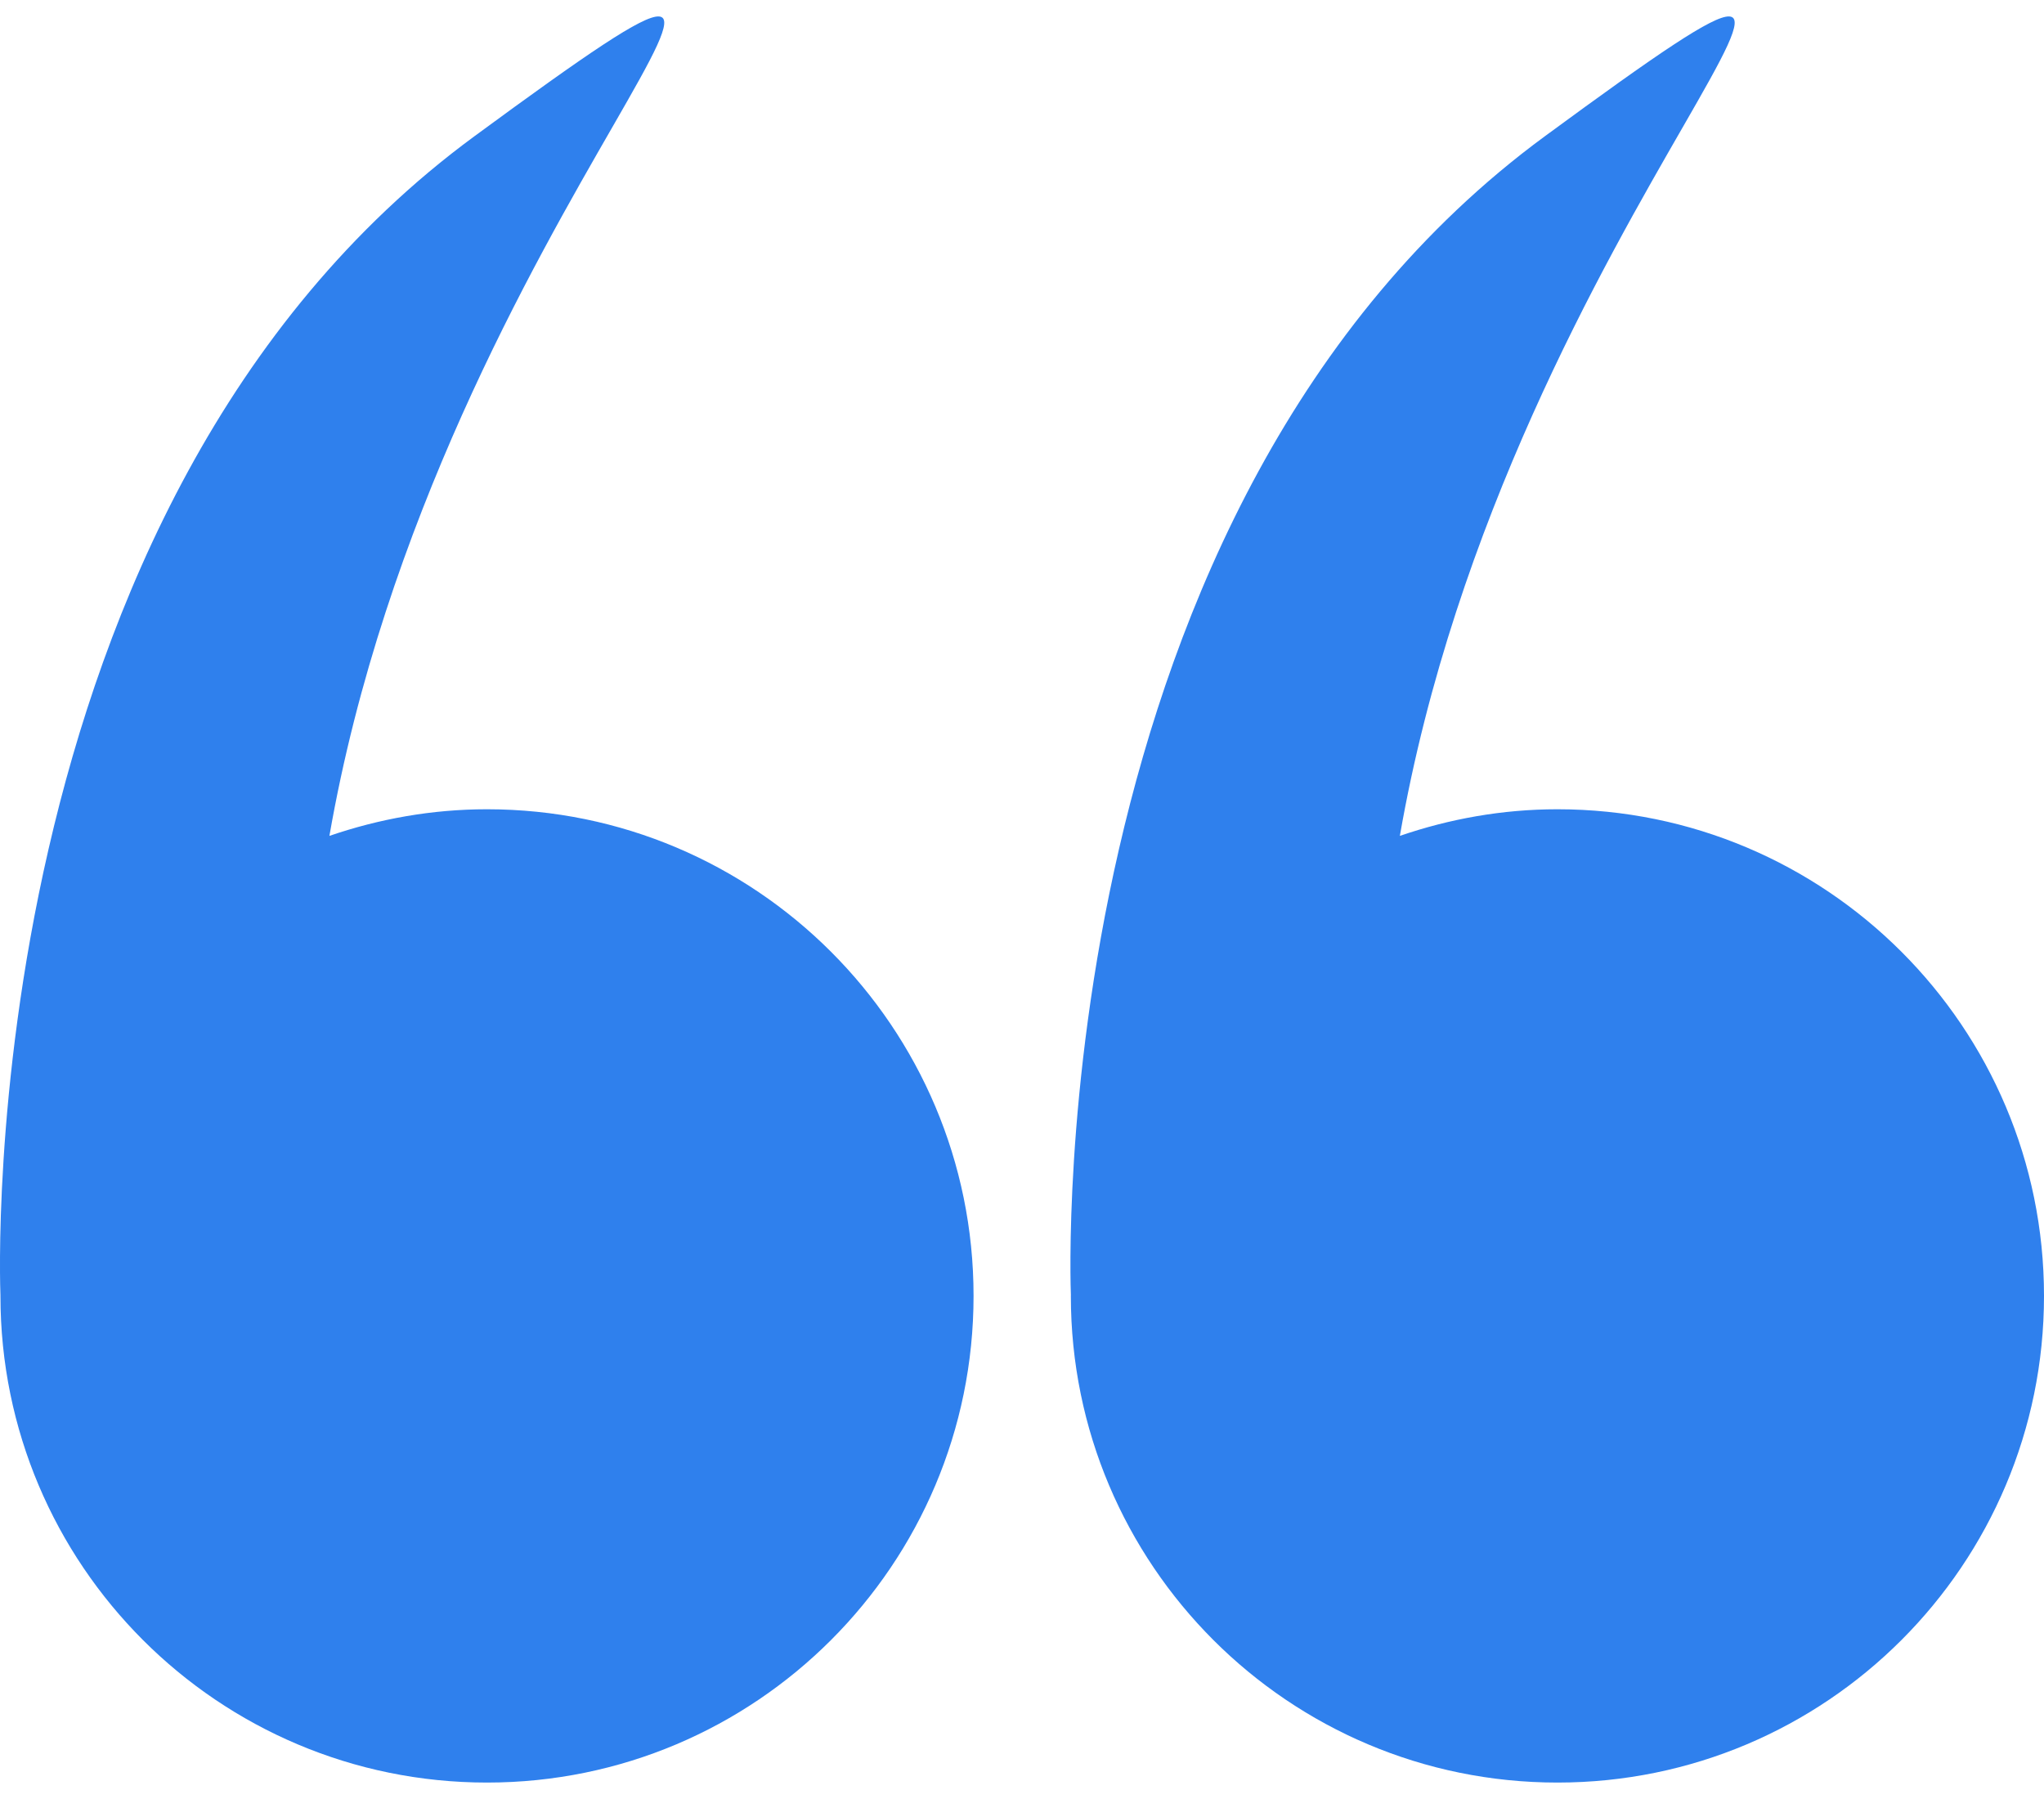 <svg width="50" height="44" viewBox="0 0 50 44" fill="none" xmlns="http://www.w3.org/2000/svg">
<path d="M26.195 31.695C26.195 38.269 31.524 43.598 38.098 43.598C44.671 43.598 50 38.269 50 31.695C50 25.122 44.671 19.793 38.098 19.793C36.747 19.793 35.453 20.029 34.243 20.444C36.921 5.082 48.901 -4.825 37.796 3.328C25.482 12.37 26.182 31.332 26.196 31.679C26.196 31.685 26.195 31.689 26.195 31.695Z" fill="#2F80ED"/>
<path d="M0.011 31.695C0.011 38.269 5.339 43.598 11.913 43.598C18.486 43.598 23.815 38.269 23.815 31.695C23.815 25.122 18.486 19.793 11.913 19.793C10.562 19.793 9.269 20.029 8.058 20.444C10.737 5.082 22.716 -4.825 11.611 3.328C-0.702 12.37 -0.003 31.332 0.011 31.679C0.011 31.685 0.011 31.689 0.011 31.695Z" fill="#2F80ED"/>
</svg>
